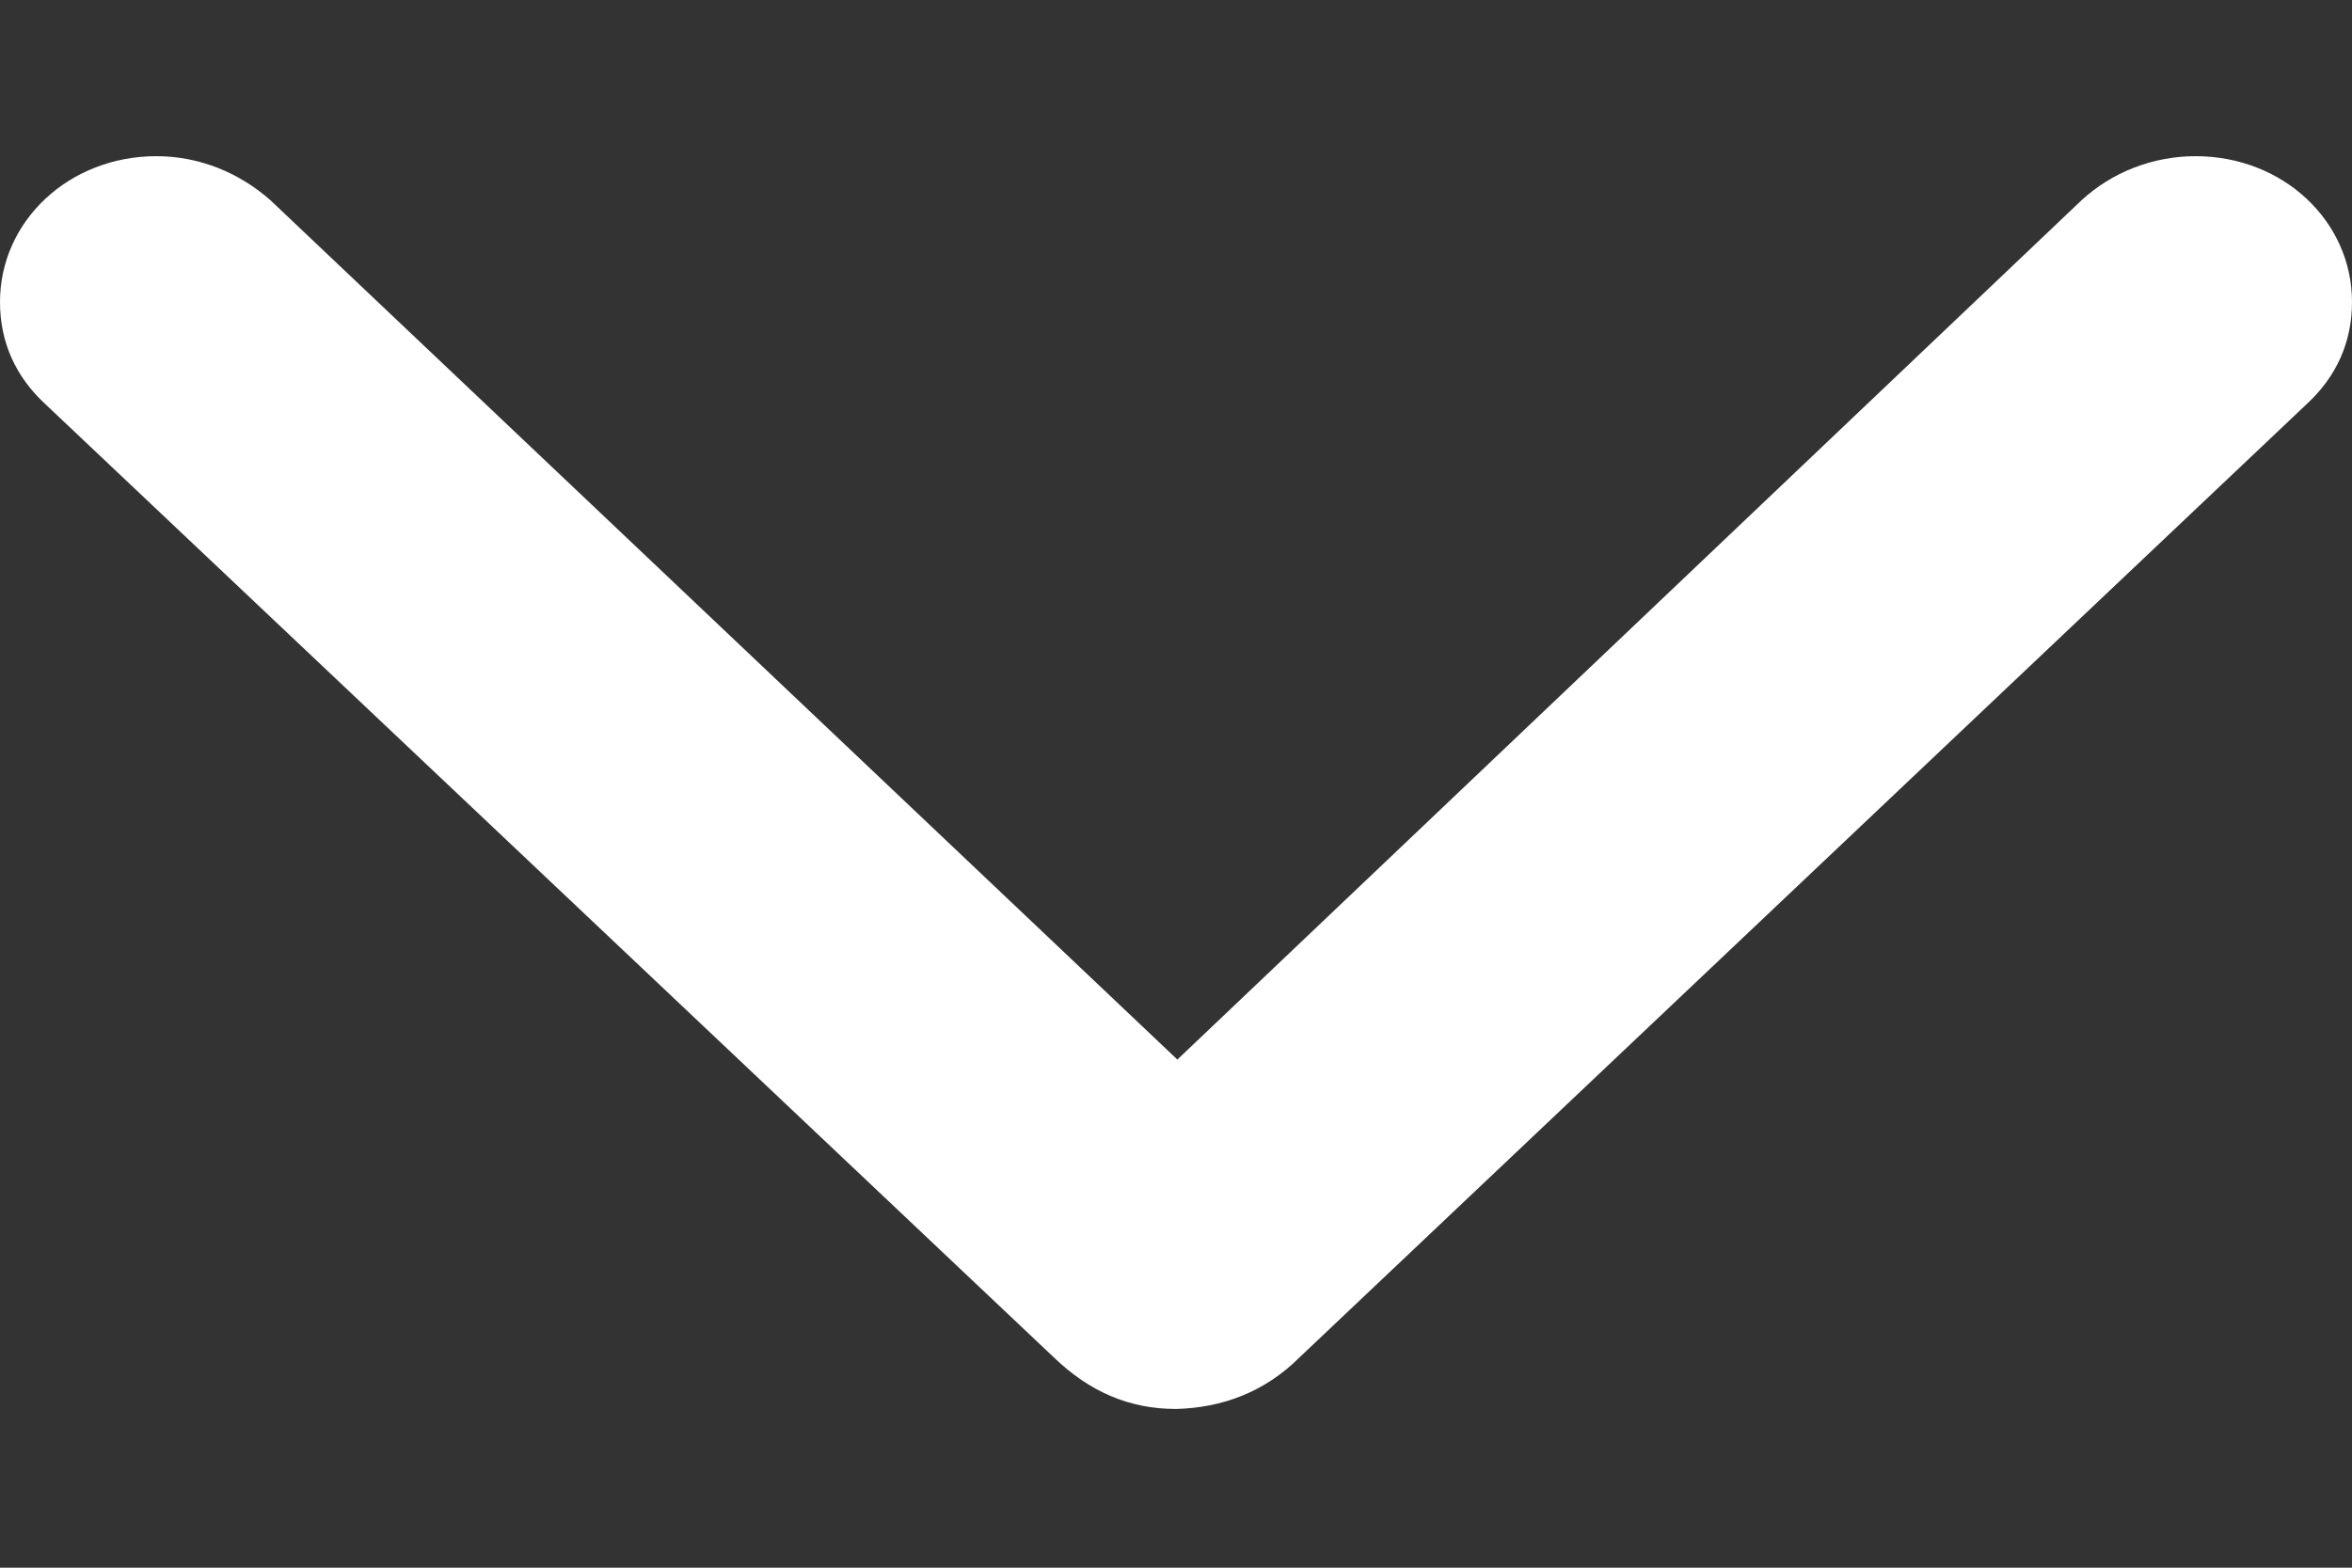 <svg width="12" height="8" viewBox="0 0 12 8" fill="none" xmlns="http://www.w3.org/2000/svg">
<rect x="0" y="0" width="12" height="8" fill="#333333" stroke="none"/>
<path d="M6 7.19C6.237 7.184 6.453 7.103 6.629 6.928L11.77 2.061C11.919 1.923 12 1.748 12 1.541C12 1.128 11.648 0.797 11.202 0.797C10.985 0.797 10.776 0.878 10.62 1.022L6.007 5.407L1.38 1.022C1.224 0.884 1.021 0.797 0.798 0.797C0.352 0.797 0 1.128 0 1.541C0 1.748 0.081 1.923 0.23 2.061L5.378 6.928C5.56 7.103 5.763 7.19 6 7.19Z" fill="white"/>
</svg>
